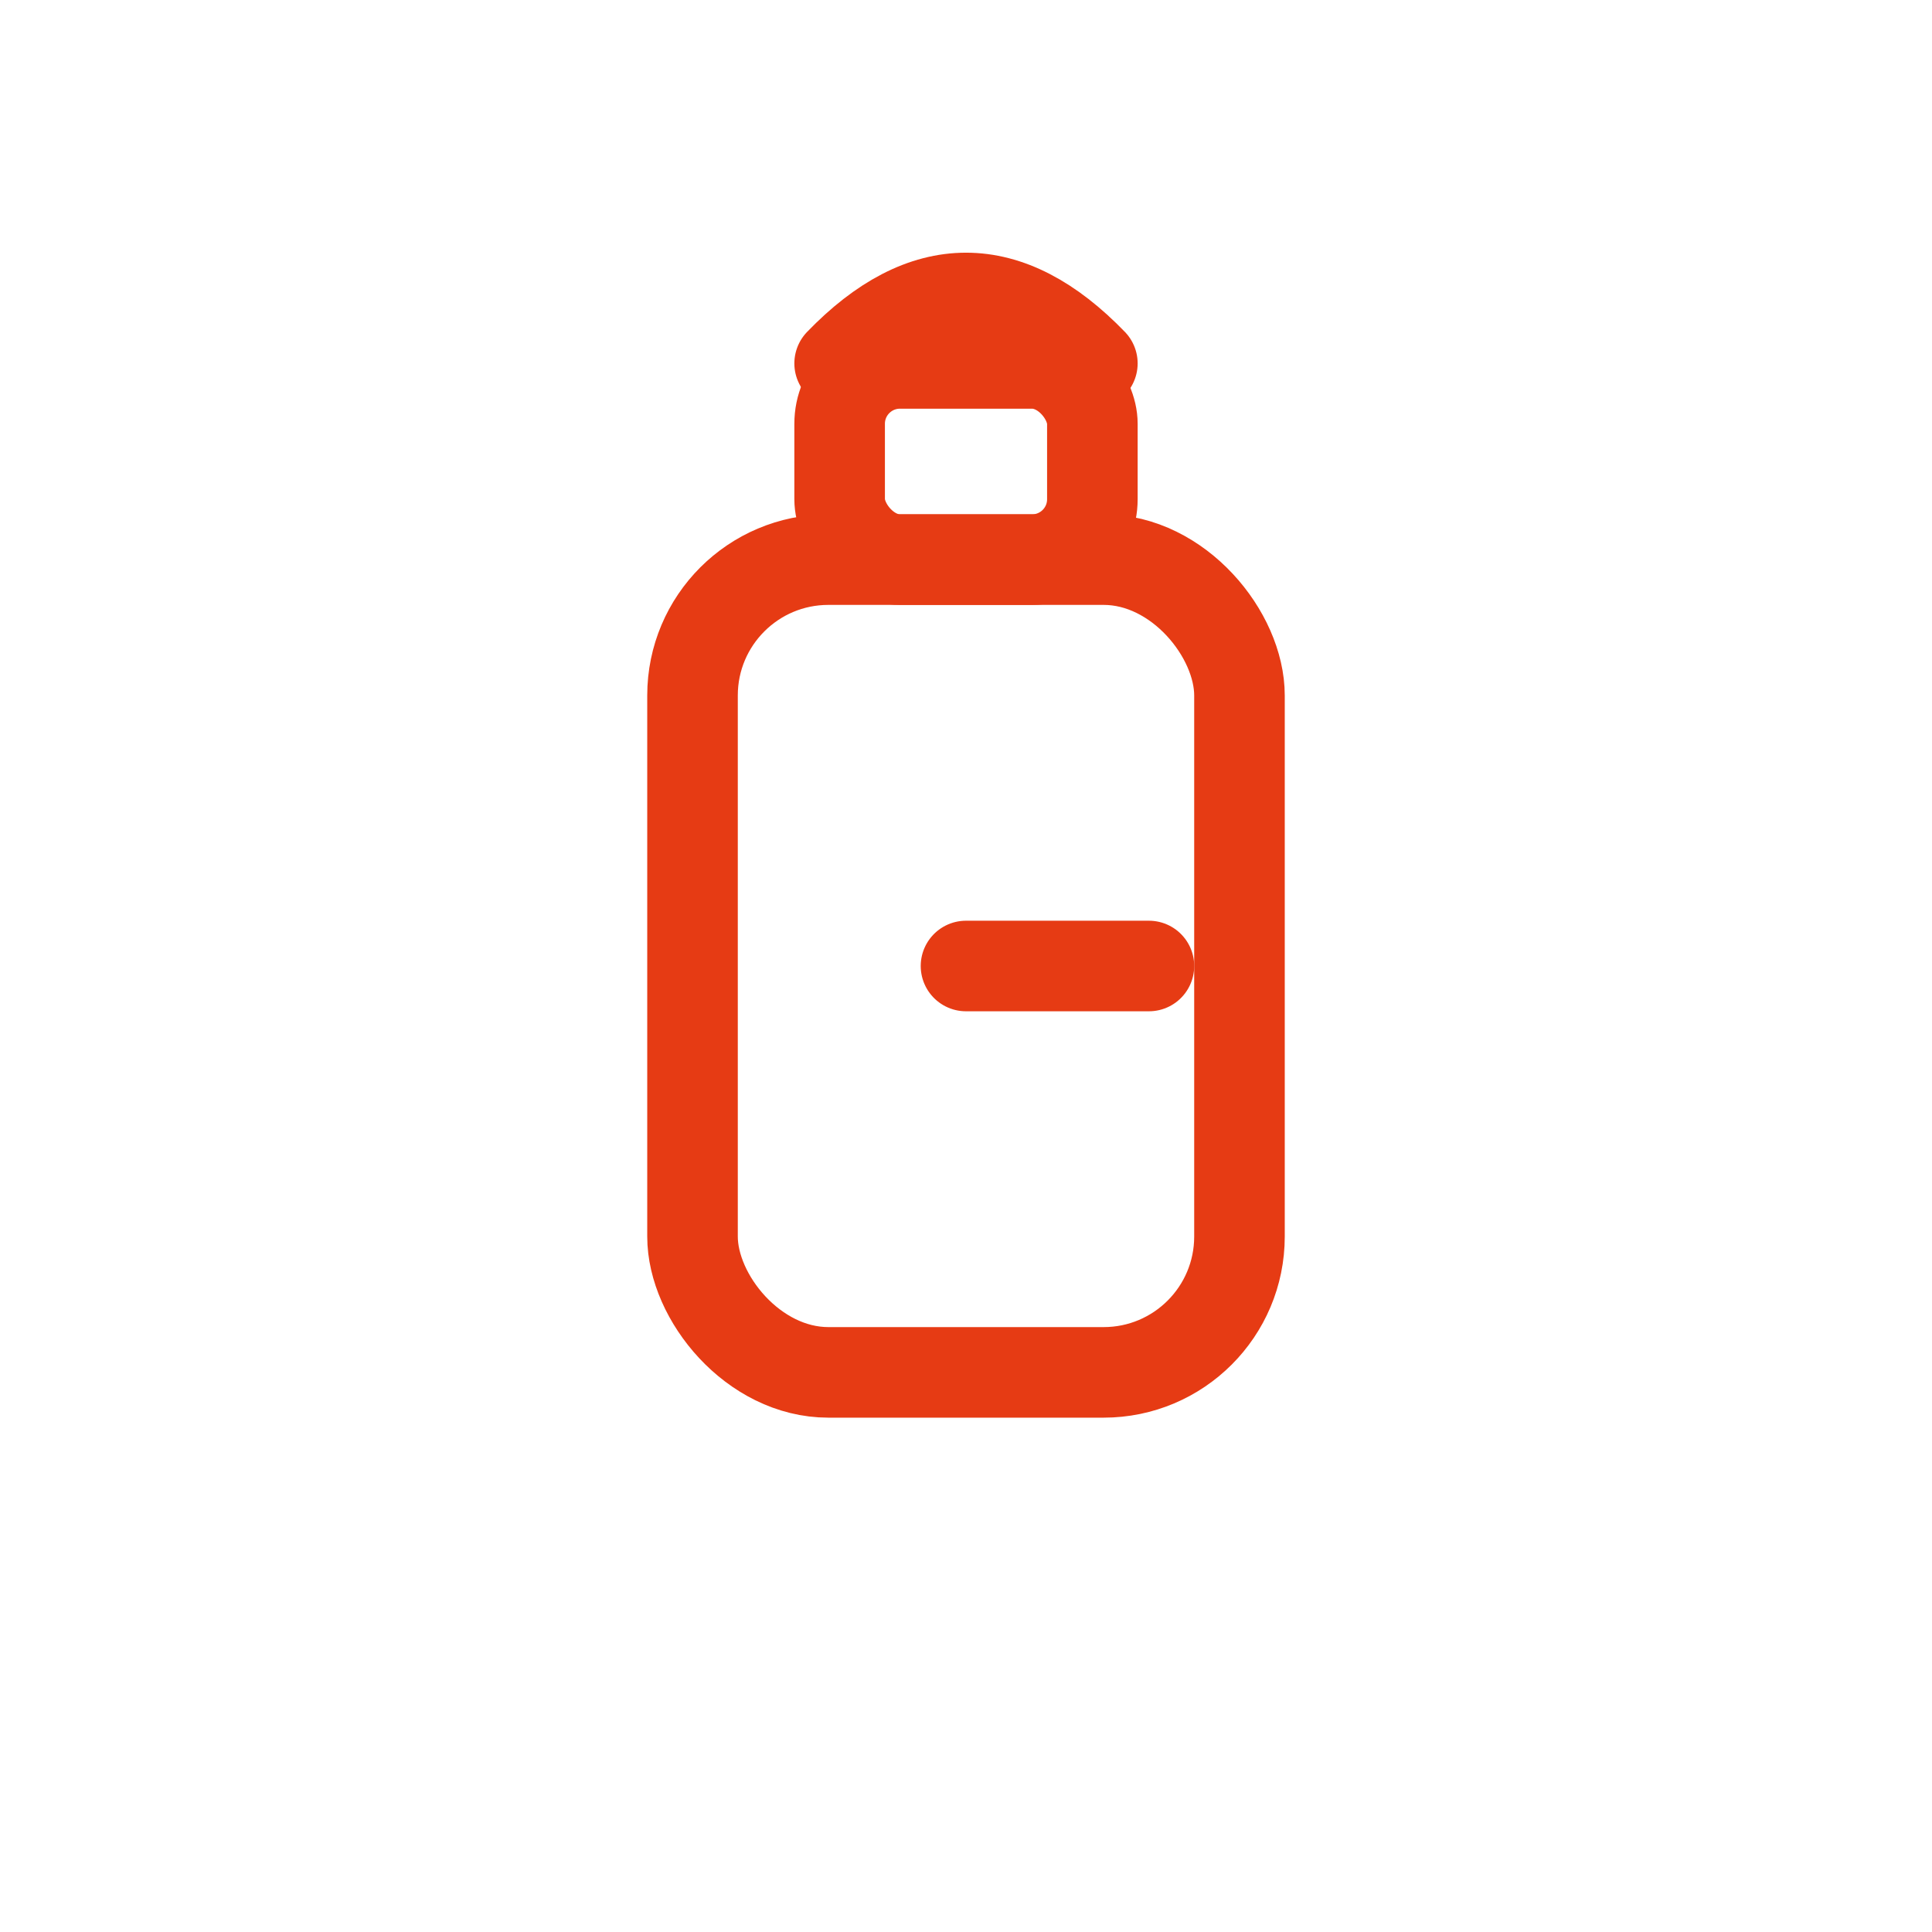 <svg width="256" height="256" viewBox="0 0 256 256" fill="none" stroke="#E63B14" stroke-width="12" stroke-linecap="round" stroke-linejoin="round"><rect x="91.762" y="74.153" width="72.475" height="107.694" rx="18" /><rect x="111.256" y="48.153" width="33.488" height="26" rx="8" /><path d="M111.256 48.153 Q128 30.812 144.744 48.153" /><line x1="128" y1="128" x2="152.238" y2="128" /></svg>